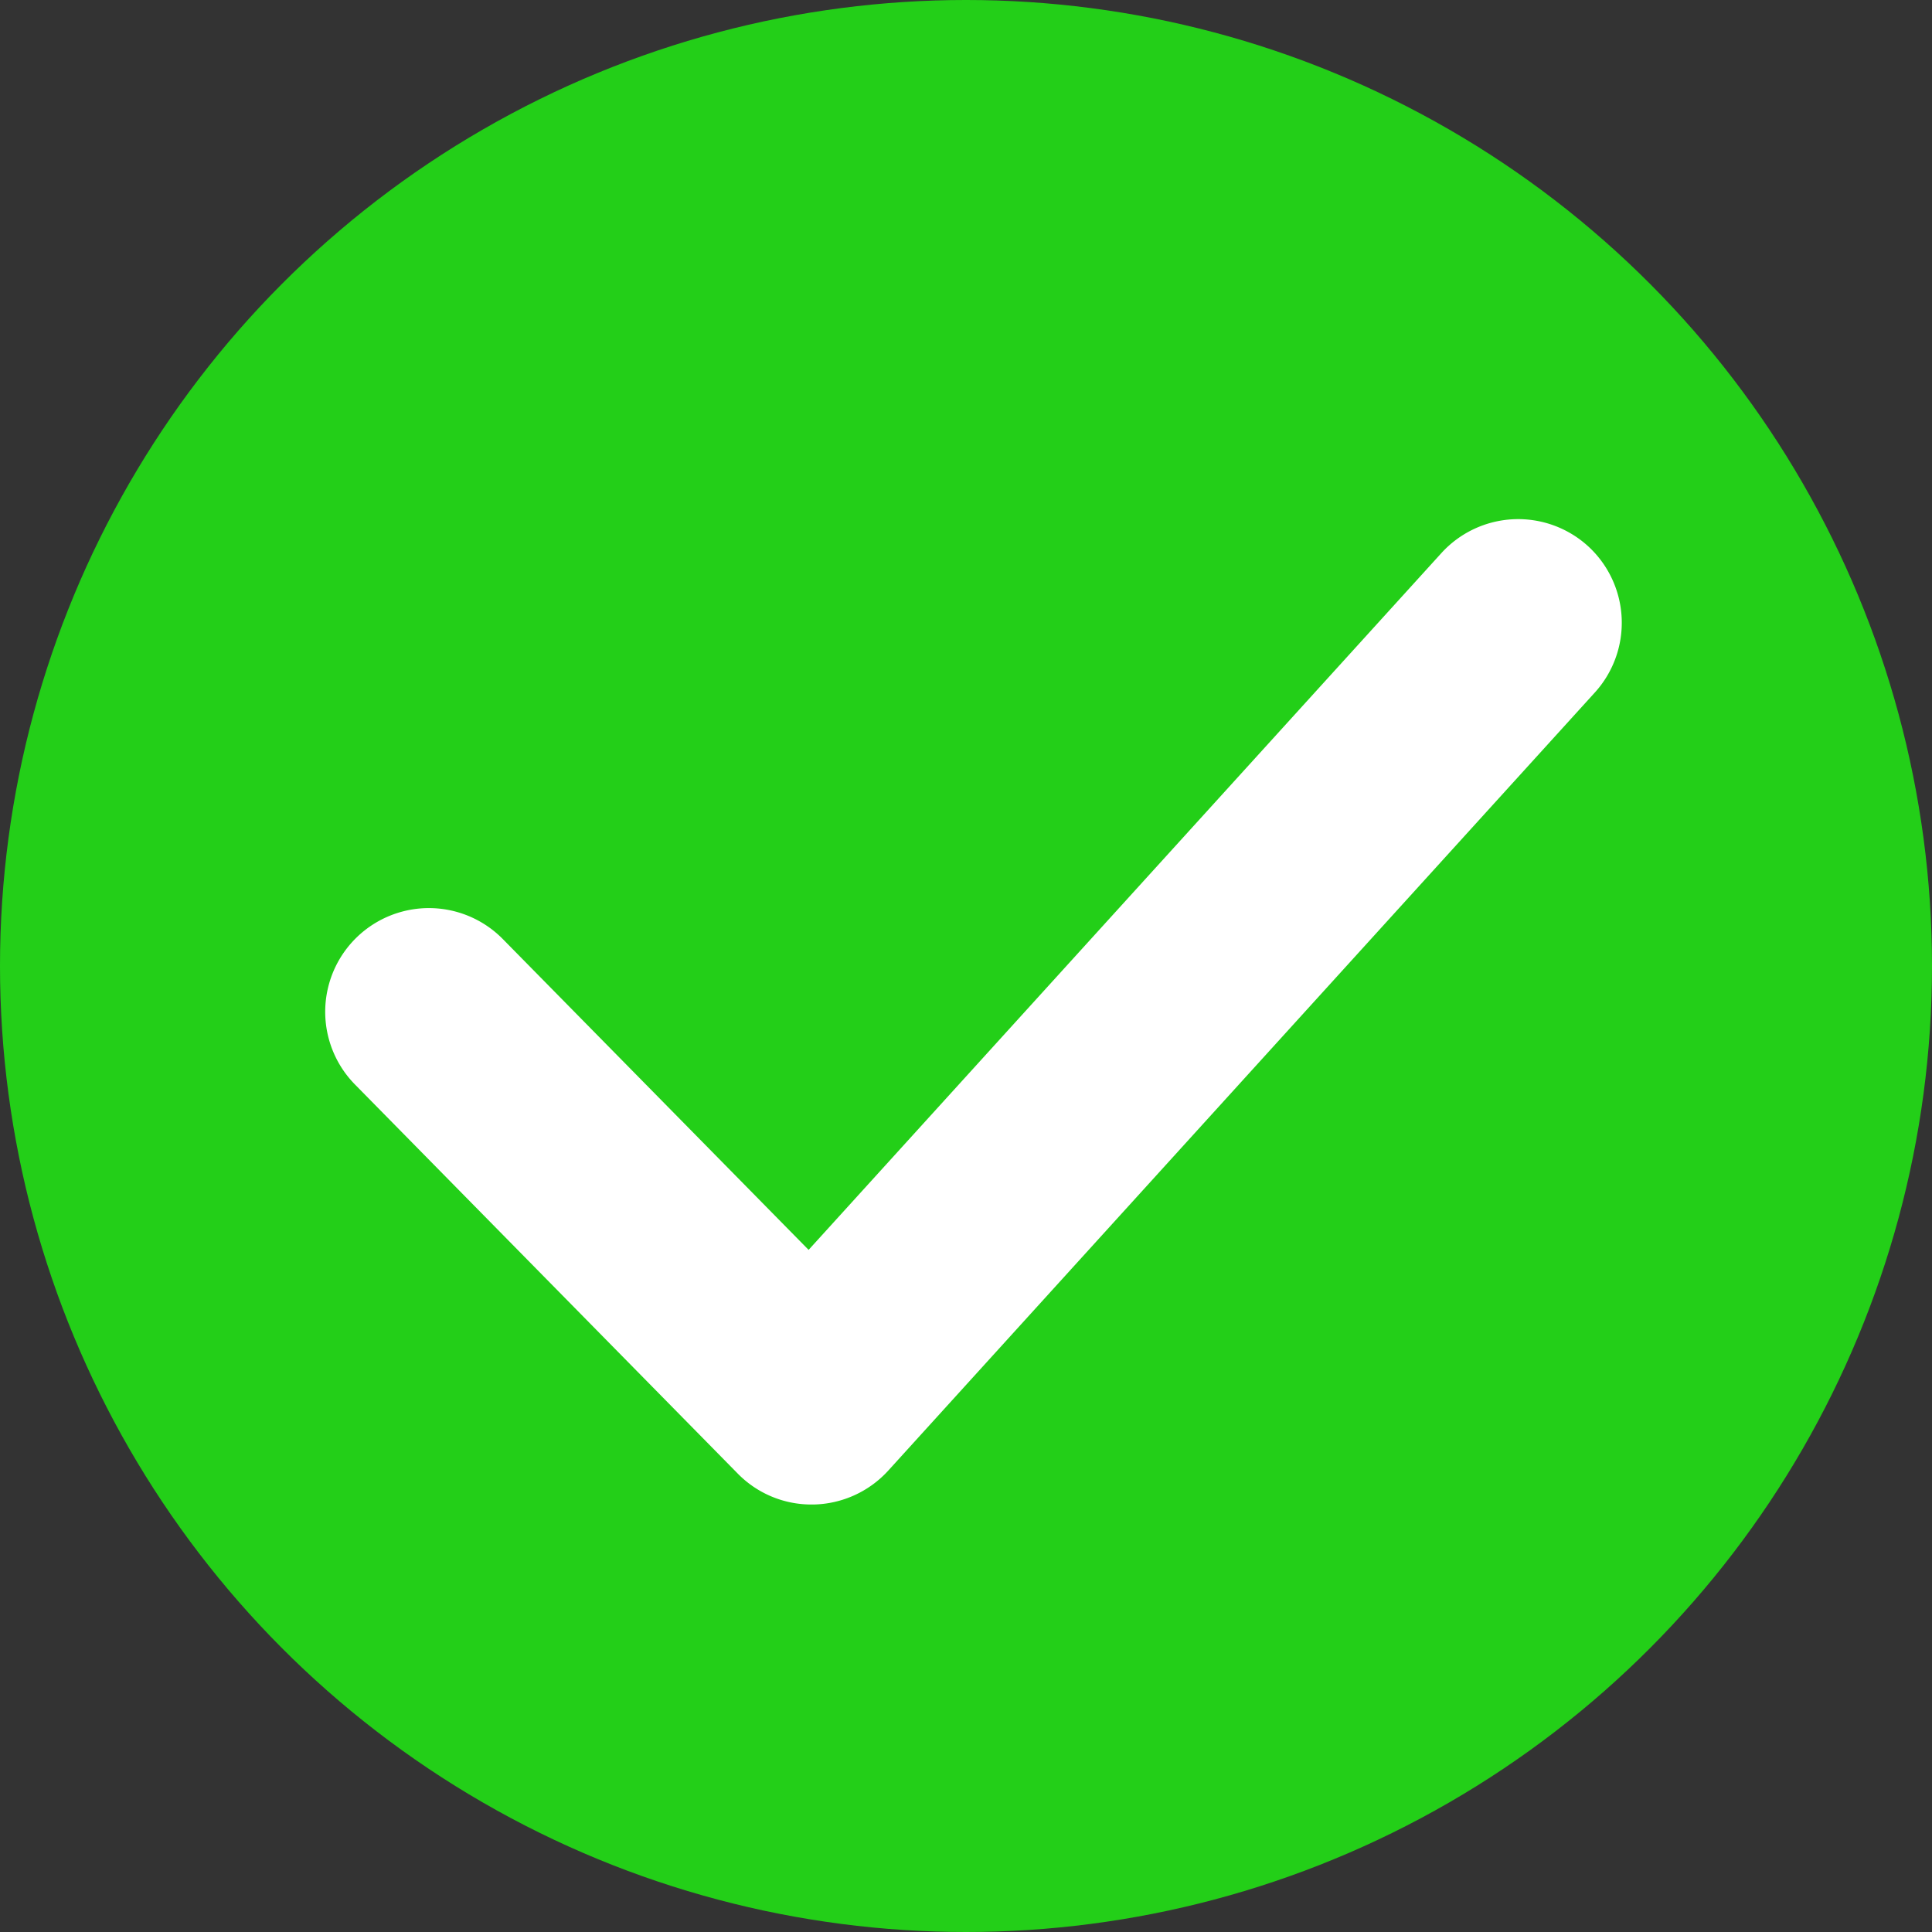 <svg xmlns="http://www.w3.org/2000/svg" width="15" height="15" viewBox="0 0 15 15">
  <rect x="0" y="0" width="15" height="15" fill="#333333" stroke="none"/>
  <g id="Group_51" data-name="Group 51" transform="translate(279 -2795)">
    <circle id="Ellipse_210" data-name="Ellipse 210" cx="7.5" cy="7.5" r="7.5" transform="translate(-279 2795)" fill="#23cf18"/>
    <g id="Group_49" data-name="Group 49" transform="translate(-276.476 2799.03)">
      <g id="Group_48" data-name="Group 48">
        <path id="Path_53" data-name="Path 53" d="M141.883,162.033a.806.806,0,0,0-1.137.055l-4.913,5.41-2.374-2.413a.805.805,0,0,0-1.148,1.129l2.971,3.02a.8.8,0,0,0,.574.241h.015a.806.806,0,0,0,.581-.264l5.485-6.04A.806.806,0,0,0,141.883,162.033Z" transform="translate(-132.079 -161.824)" fill="#fff"/>
      </g>
    </g>
  </g>
</svg>
